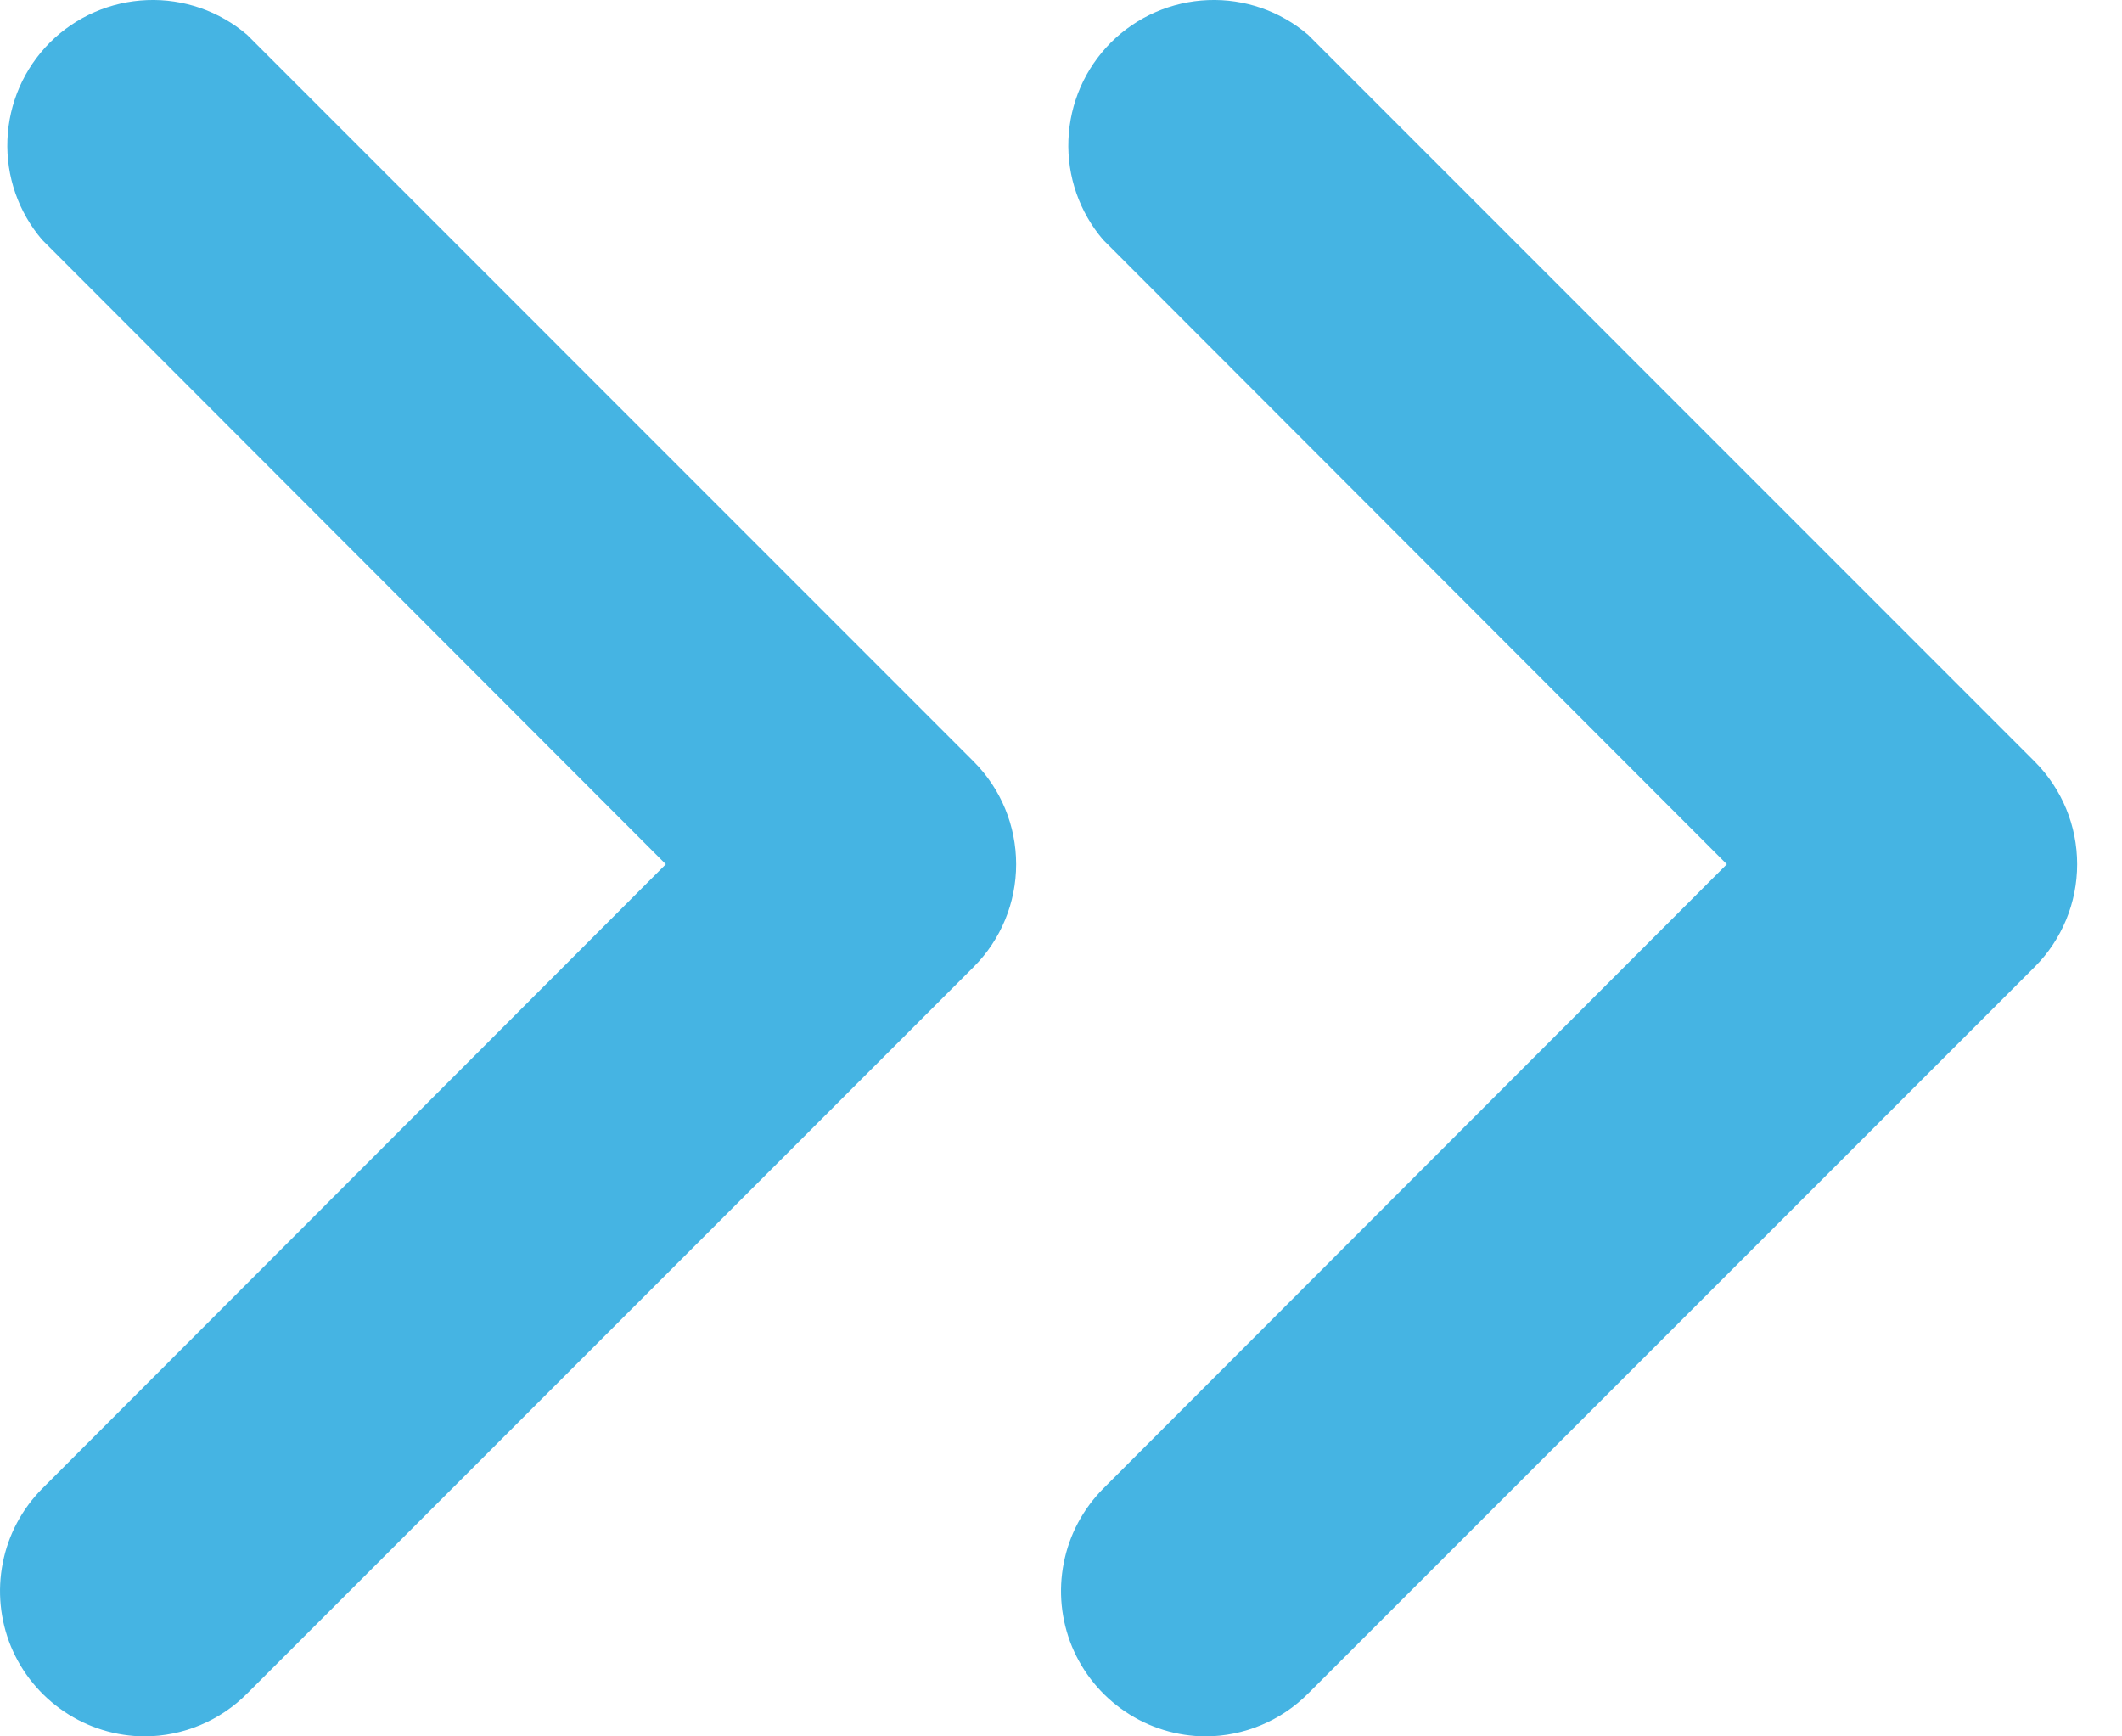 <svg width="22" height="18" viewBox="0 0 22 18" fill="none" xmlns="http://www.w3.org/2000/svg">
<path d="M1.501 18C1.203 17.999 0.913 17.91 0.667 17.744C0.42 17.578 0.228 17.343 0.114 17.069C0.001 16.794 -0.029 16.492 0.029 16.201C0.086 15.909 0.229 15.642 0.438 15.431L6.903 8.959L0.438 2.487C0.191 2.199 0.062 1.828 0.077 1.449C0.092 1.069 0.249 0.71 0.517 0.441C0.786 0.173 1.145 0.016 1.525 0.001C1.904 -0.014 2.275 0.115 2.563 0.362L10.097 7.897C10.378 8.179 10.535 8.561 10.535 8.959C10.535 9.357 10.378 9.739 10.097 10.021L2.563 17.555C2.282 17.838 1.9 17.998 1.501 18Z" fill="#45B4E3"/>
<path d="M12.501 18C12.203 17.999 11.913 17.91 11.667 17.744C11.42 17.578 11.228 17.343 11.114 17.069C11.001 16.794 10.971 16.492 11.029 16.201C11.086 15.909 11.229 15.642 11.438 15.431L17.903 8.959L11.438 2.487C11.191 2.199 11.062 1.828 11.077 1.449C11.092 1.069 11.249 0.71 11.517 0.441C11.786 0.173 12.145 0.016 12.525 0.001C12.904 -0.014 13.275 0.115 13.563 0.362L21.097 7.897C21.378 8.179 21.535 8.561 21.535 8.959C21.535 9.357 21.378 9.739 21.097 10.021L13.563 17.555C13.282 17.838 12.899 17.998 12.501 18Z" fill="#45B4E3"/>
</svg>

